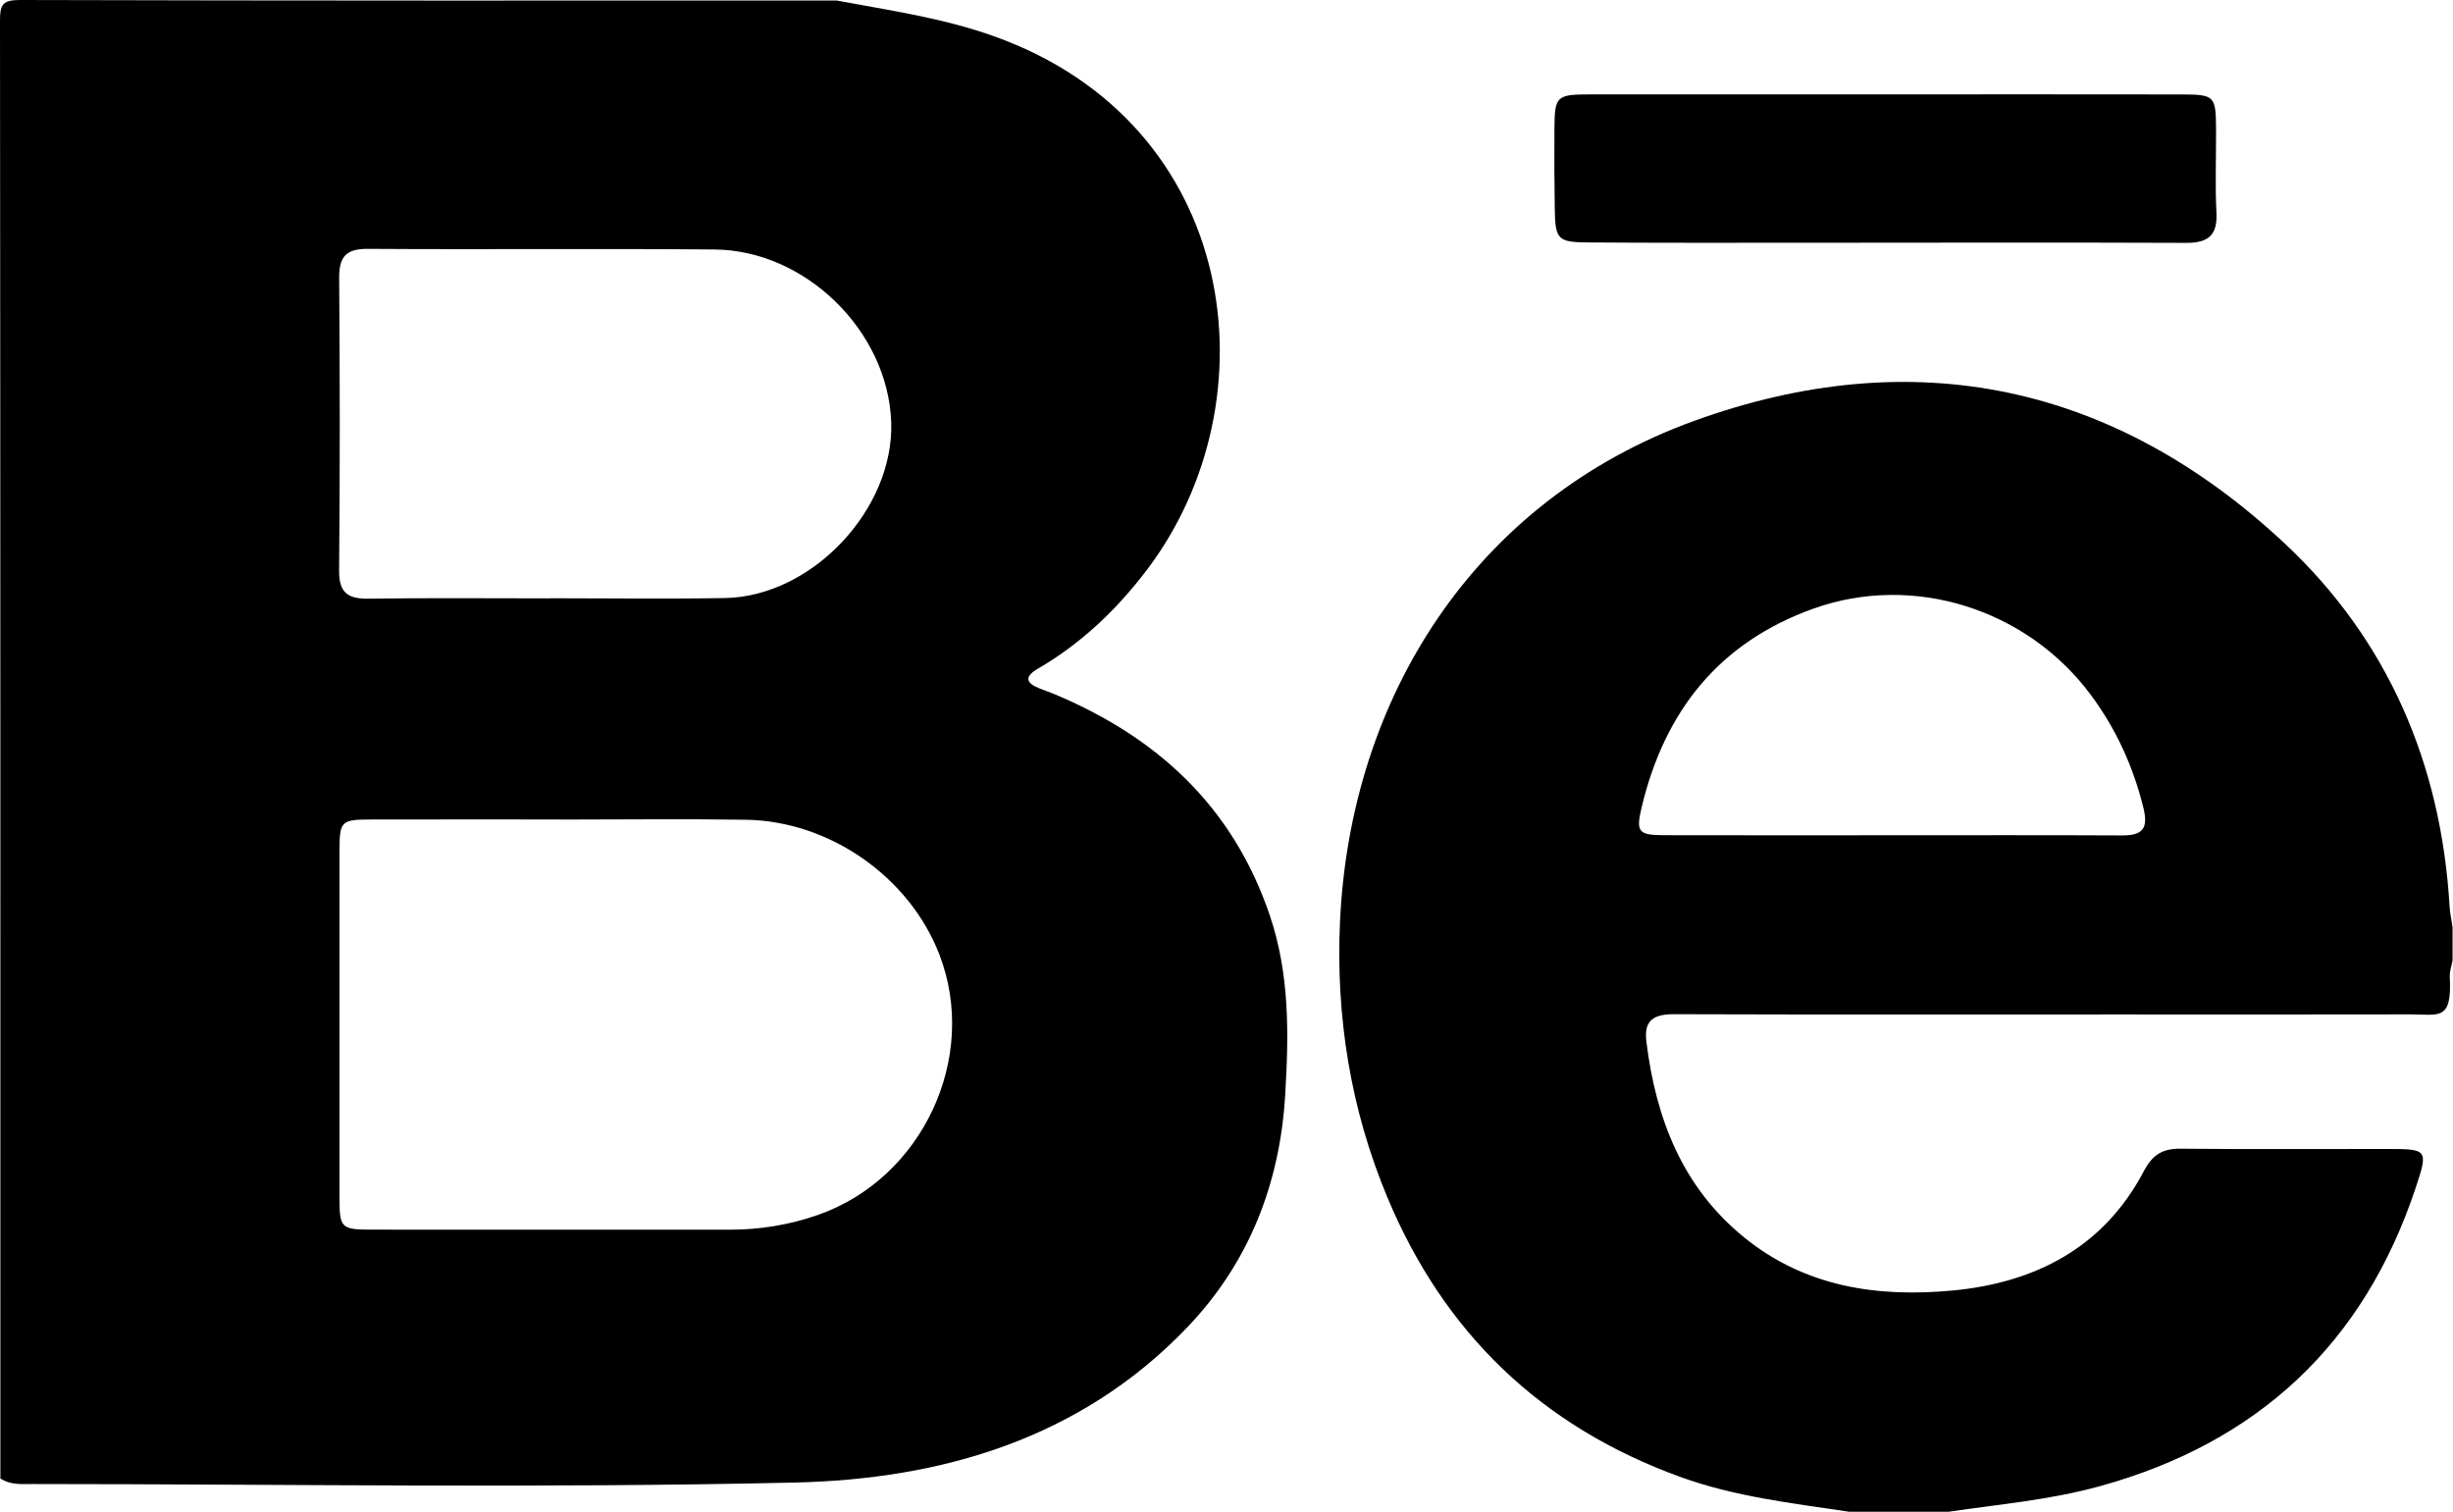 <?xml version="1.0" encoding="utf-8"?>
<!-- Generator: Adobe Illustrator 16.0.0, SVG Export Plug-In . SVG Version: 6.00 Build 0)  -->
<!DOCTYPE svg PUBLIC "-//W3C//DTD SVG 1.1//EN" "http://www.w3.org/Graphics/SVG/1.1/DTD/svg11.dtd">
<svg version="1.1" id="Layer_1" xmlns="http://www.w3.org/2000/svg" xmlns:xlink="http://www.w3.org/1999/xlink" x="0px" y="0px"
	 width="258.103px" height="159.107px" viewBox="0 0 258.103 159.107" enable-background="new 0 0 258.103 159.107"
	 xml:space="preserve">
<g id="Odl99x_1_">
	<g>
		<g>
			<path d="M0.041,155.565C0.041,104.448,0.051,53.331,0,2.214C-0.001,0.507,0.232-0.006,2.129,0
				c28.639,0.082,57.277,0.057,85.916,0.057c5.543,1.036,11.112,1.825,16.489,3.738c26.021,9.26,29.62,38.436,16.117,56.2
				c-3.145,4.137-6.872,7.704-11.403,10.338c-1.474,0.857-1.358,1.51,0.143,2.113c0.461,0.186,0.937,0.337,1.396,0.528
				c10.905,4.53,18.903,11.832,22.804,23.295c2.121,6.235,2.018,12.562,1.635,18.958c-0.562,9.397-3.851,17.729-10.383,24.521
				c-11.213,11.658-25.783,15.896-41.207,16.248c-26.722,0.61-53.469,0.167-80.206,0.156C2.275,156.151,1.083,156.269,0.041,155.565
				z M58.999,86.236c0-0.003,0-0.007,0-0.011c-6.661,0-13.322-0.009-19.983,0.004c-3.12,0.006-3.29,0.17-3.292,3.232
				c-0.01,12.156-0.009,24.312-0.001,36.47c0.002,3.347,0.116,3.453,3.58,3.454c12.49,0.006,24.979-0.001,37.469,0.006
				c3.187,0.001,6.277-0.502,9.292-1.555c11.024-3.85,16.967-16.604,12.762-27.437c-3.152-8.122-11.512-14.004-20.342-14.144
				C71.989,86.154,65.494,86.236,58.999,86.236z M57.794,62.96c0-0.004,0-0.009,0-0.013c6.164,0,12.329,0.087,18.491-0.021
				c9.183-0.161,17.811-9.367,17.487-18.518c-0.337-9.534-8.973-18.076-18.598-18.157c-12.16-0.103-24.322,0.016-36.482-0.065
				c-2.327-0.016-3.022,0.867-3.005,3.099c0.08,10.245,0.089,20.491-0.007,30.735c-0.022,2.375,0.927,3.006,3.124,2.974
				C45.133,62.899,51.464,62.96,57.794,62.96z"/>
			<path fill-rule="evenodd" clip-rule="evenodd" fill="none" d="M0.041,155.565c1.042,0.704,2.234,0.586,3.39,0.587
				c26.737,0.011,53.483,0.454,80.206-0.156c15.424-0.353,29.994-4.59,41.207-16.248c6.533-6.792,9.821-15.124,10.383-24.521
				c0.383-6.396,0.486-12.723-1.635-18.958c-3.901-11.463-11.899-18.765-22.804-23.295c-0.459-0.19-0.935-0.342-1.396-0.528
				c-1.501-0.603-1.617-1.256-0.143-2.113c4.531-2.634,8.259-6.201,11.403-10.338c13.503-17.764,9.903-46.94-16.117-56.2
				c-5.376-1.913-10.946-2.703-16.489-3.738c56.003,0,112.006,0.01,168.009-0.047c1.712-0.002,2.052,0.335,2.048,2.047
				c-0.065,31.835-0.048,63.67-0.048,95.505c-0.107-0.737-0.27-1.472-0.313-2.213c-0.887-14.952-6.485-28.008-17.349-38.168
				c-17.94-16.779-39.111-21.26-62.183-12.878c-23.157,8.413-36.128,29.2-37.214,52.633c-0.462,9.961,1.096,19.752,4.977,29.042
				c5.971,14.29,16.183,24.109,30.806,29.419c5.779,2.099,11.783,2.769,17.772,3.668c-63.673,0-127.346,0-191.019,0
				C0.041,159.065,0.041,159.065,0.041,155.565z M198.547,9.931c-10.411,0-20.822-0.006-31.233,0.003
				c-3.551,0.003-3.73,0.171-3.757,3.603c-0.021,2.832-0.009,5.664,0.036,8.496c0.051,3.138,0.316,3.455,3.446,3.478
				c7.328,0.053,14.658,0.036,21.987,0.034c13.659-0.002,27.319-0.045,40.979,0.011c2.339,0.01,3.331-0.779,3.208-3.197
				c-0.148-2.908-0.026-5.829-0.042-8.744c-0.02-3.525-0.135-3.669-3.64-3.676C219.204,9.918,208.875,9.931,198.547,9.931z"/>
			<path fill-rule="evenodd" clip-rule="evenodd" d="M194.551,159.065c-5.989-0.899-11.993-1.569-17.772-3.668
				c-14.623-5.31-24.835-15.129-30.806-29.419c-3.881-9.29-5.438-19.081-4.977-29.042c1.086-23.434,14.057-44.221,37.214-52.633
				c23.071-8.382,44.242-3.901,62.183,12.878c10.863,10.16,16.462,23.216,17.349,38.168c0.044,0.741,0.206,1.476,0.313,2.213
				c0,1.166,0,2.333,0,3.5c-0.104,0.571-0.321,1.148-0.291,1.712c0.255,4.717-1.166,3.952-4.099,3.958
				c-10.25,0.023-20.5,0.008-30.751,0.008c-15.584,0.001-31.167,0.027-46.751-0.025c-2.087-0.007-3.213,0.582-2.937,2.842
				c0.992,8.111,3.767,15.35,10.317,20.664c6.442,5.226,14.078,6.313,21.952,5.564c8.646-0.822,15.845-4.512,20.072-12.542
				c0.919-1.747,1.972-2.396,3.873-2.376c7.25,0.072,14.5,0.021,21.75,0.028c4.248,0.005,4.334,0.045,2.969,4.138
				c-5.453,16.35-16.538,26.72-33.156,31.331c-5.247,1.455-10.616,1.916-15.952,2.701
				C201.552,159.065,198.051,159.065,194.551,159.065z M198.793,87.888c8.161,0,16.323-0.022,24.485,0.017
				c2.122,0.01,2.795-0.685,2.253-2.889c-1.071-4.355-2.87-8.307-5.541-11.904c-6.728-9.059-18.688-12.821-29.171-9.075
				c-9.957,3.559-15.681,10.812-18.088,20.916c-0.611,2.565-0.353,2.922,2.324,2.929C182.968,87.901,190.88,87.888,198.793,87.888z"
				/>
			<path fill-rule="evenodd" clip-rule="evenodd" fill="none" d="M205.052,159.065c5.336-0.785,10.705-1.246,15.952-2.701
				c16.618-4.611,27.703-14.981,33.156-31.331c1.365-4.093,1.279-4.133-2.969-4.138c-7.25-0.008-14.5,0.044-21.75-0.028
				c-1.901-0.02-2.954,0.629-3.873,2.376c-4.228,8.03-11.426,11.72-20.072,12.542c-7.874,0.749-15.51-0.339-21.952-5.564
				c-6.551-5.314-9.325-12.553-10.317-20.664c-0.276-2.26,0.85-2.849,2.937-2.842c15.584,0.053,31.167,0.026,46.751,0.025
				c10.251,0,20.501,0.016,30.751-0.008c2.933-0.006,4.354,0.759,4.099-3.958c-0.03-0.563,0.188-1.141,0.291-1.712
				c0,18.751-0.022,37.502,0.042,56.253c0.005,1.491-0.301,1.798-1.792,1.792C239.221,159.041,222.136,159.065,205.052,159.065z"/>
			<path fill-rule="evenodd" clip-rule="evenodd" fill="none" d="M58.999,86.236c6.495,0,12.99-0.082,19.483,0.021
				c8.83,0.14,17.189,6.021,20.342,14.144c4.205,10.833-1.738,23.587-12.762,27.437c-3.015,1.053-6.105,1.556-9.292,1.555
				c-12.49-0.007-24.979,0-37.469-0.006c-3.463-0.001-3.578-0.107-3.58-3.454c-0.007-12.157-0.009-24.313,0.001-36.47
				c0.002-3.062,0.173-3.227,3.292-3.232c6.661-0.013,13.322-0.004,19.983-0.004C58.999,86.229,58.999,86.233,58.999,86.236z"/>
			<path fill-rule="evenodd" clip-rule="evenodd" fill="none" d="M57.794,62.96c-6.331,0-12.662-0.062-18.991,0.033
				c-2.196,0.033-3.146-0.599-3.124-2.974c0.097-10.244,0.087-20.49,0.007-30.735c-0.017-2.232,0.678-3.115,3.005-3.099
				c12.16,0.081,24.322-0.038,36.482,0.065c9.625,0.082,18.261,8.623,18.598,18.157c0.324,9.151-8.304,18.357-17.487,18.518
				c-6.162,0.108-12.327,0.021-18.491,0.021C57.794,62.952,57.794,62.956,57.794,62.96z"/>
			<path fill-rule="evenodd" clip-rule="evenodd" d="M198.547,9.931c10.328,0,20.657-0.012,30.984,0.007
				c3.505,0.006,3.62,0.151,3.64,3.676c0.016,2.915-0.106,5.836,0.042,8.744c0.123,2.418-0.869,3.207-3.208,3.197
				c-13.659-0.056-27.319-0.013-40.979-0.011c-7.329,0.001-14.659,0.019-21.987-0.034c-3.13-0.022-3.396-0.34-3.446-3.478
				c-0.045-2.832-0.058-5.664-0.036-8.496c0.026-3.431,0.206-3.6,3.757-3.603C177.725,9.924,188.136,9.931,198.547,9.931z"/>
			<path fill-rule="evenodd" clip-rule="evenodd" fill="none" d="M198.793,87.888c-7.913,0-15.825,0.013-23.737-0.007
				c-2.677-0.007-2.936-0.363-2.324-2.929c2.407-10.103,8.131-17.357,18.088-20.916c10.482-3.746,22.443,0.016,29.171,9.075
				c2.671,3.597,4.47,7.549,5.541,11.904c0.542,2.204-0.131,2.898-2.253,2.889C215.116,87.866,206.954,87.888,198.793,87.888z"/>
		</g>
	</g>
</g>
</svg>
